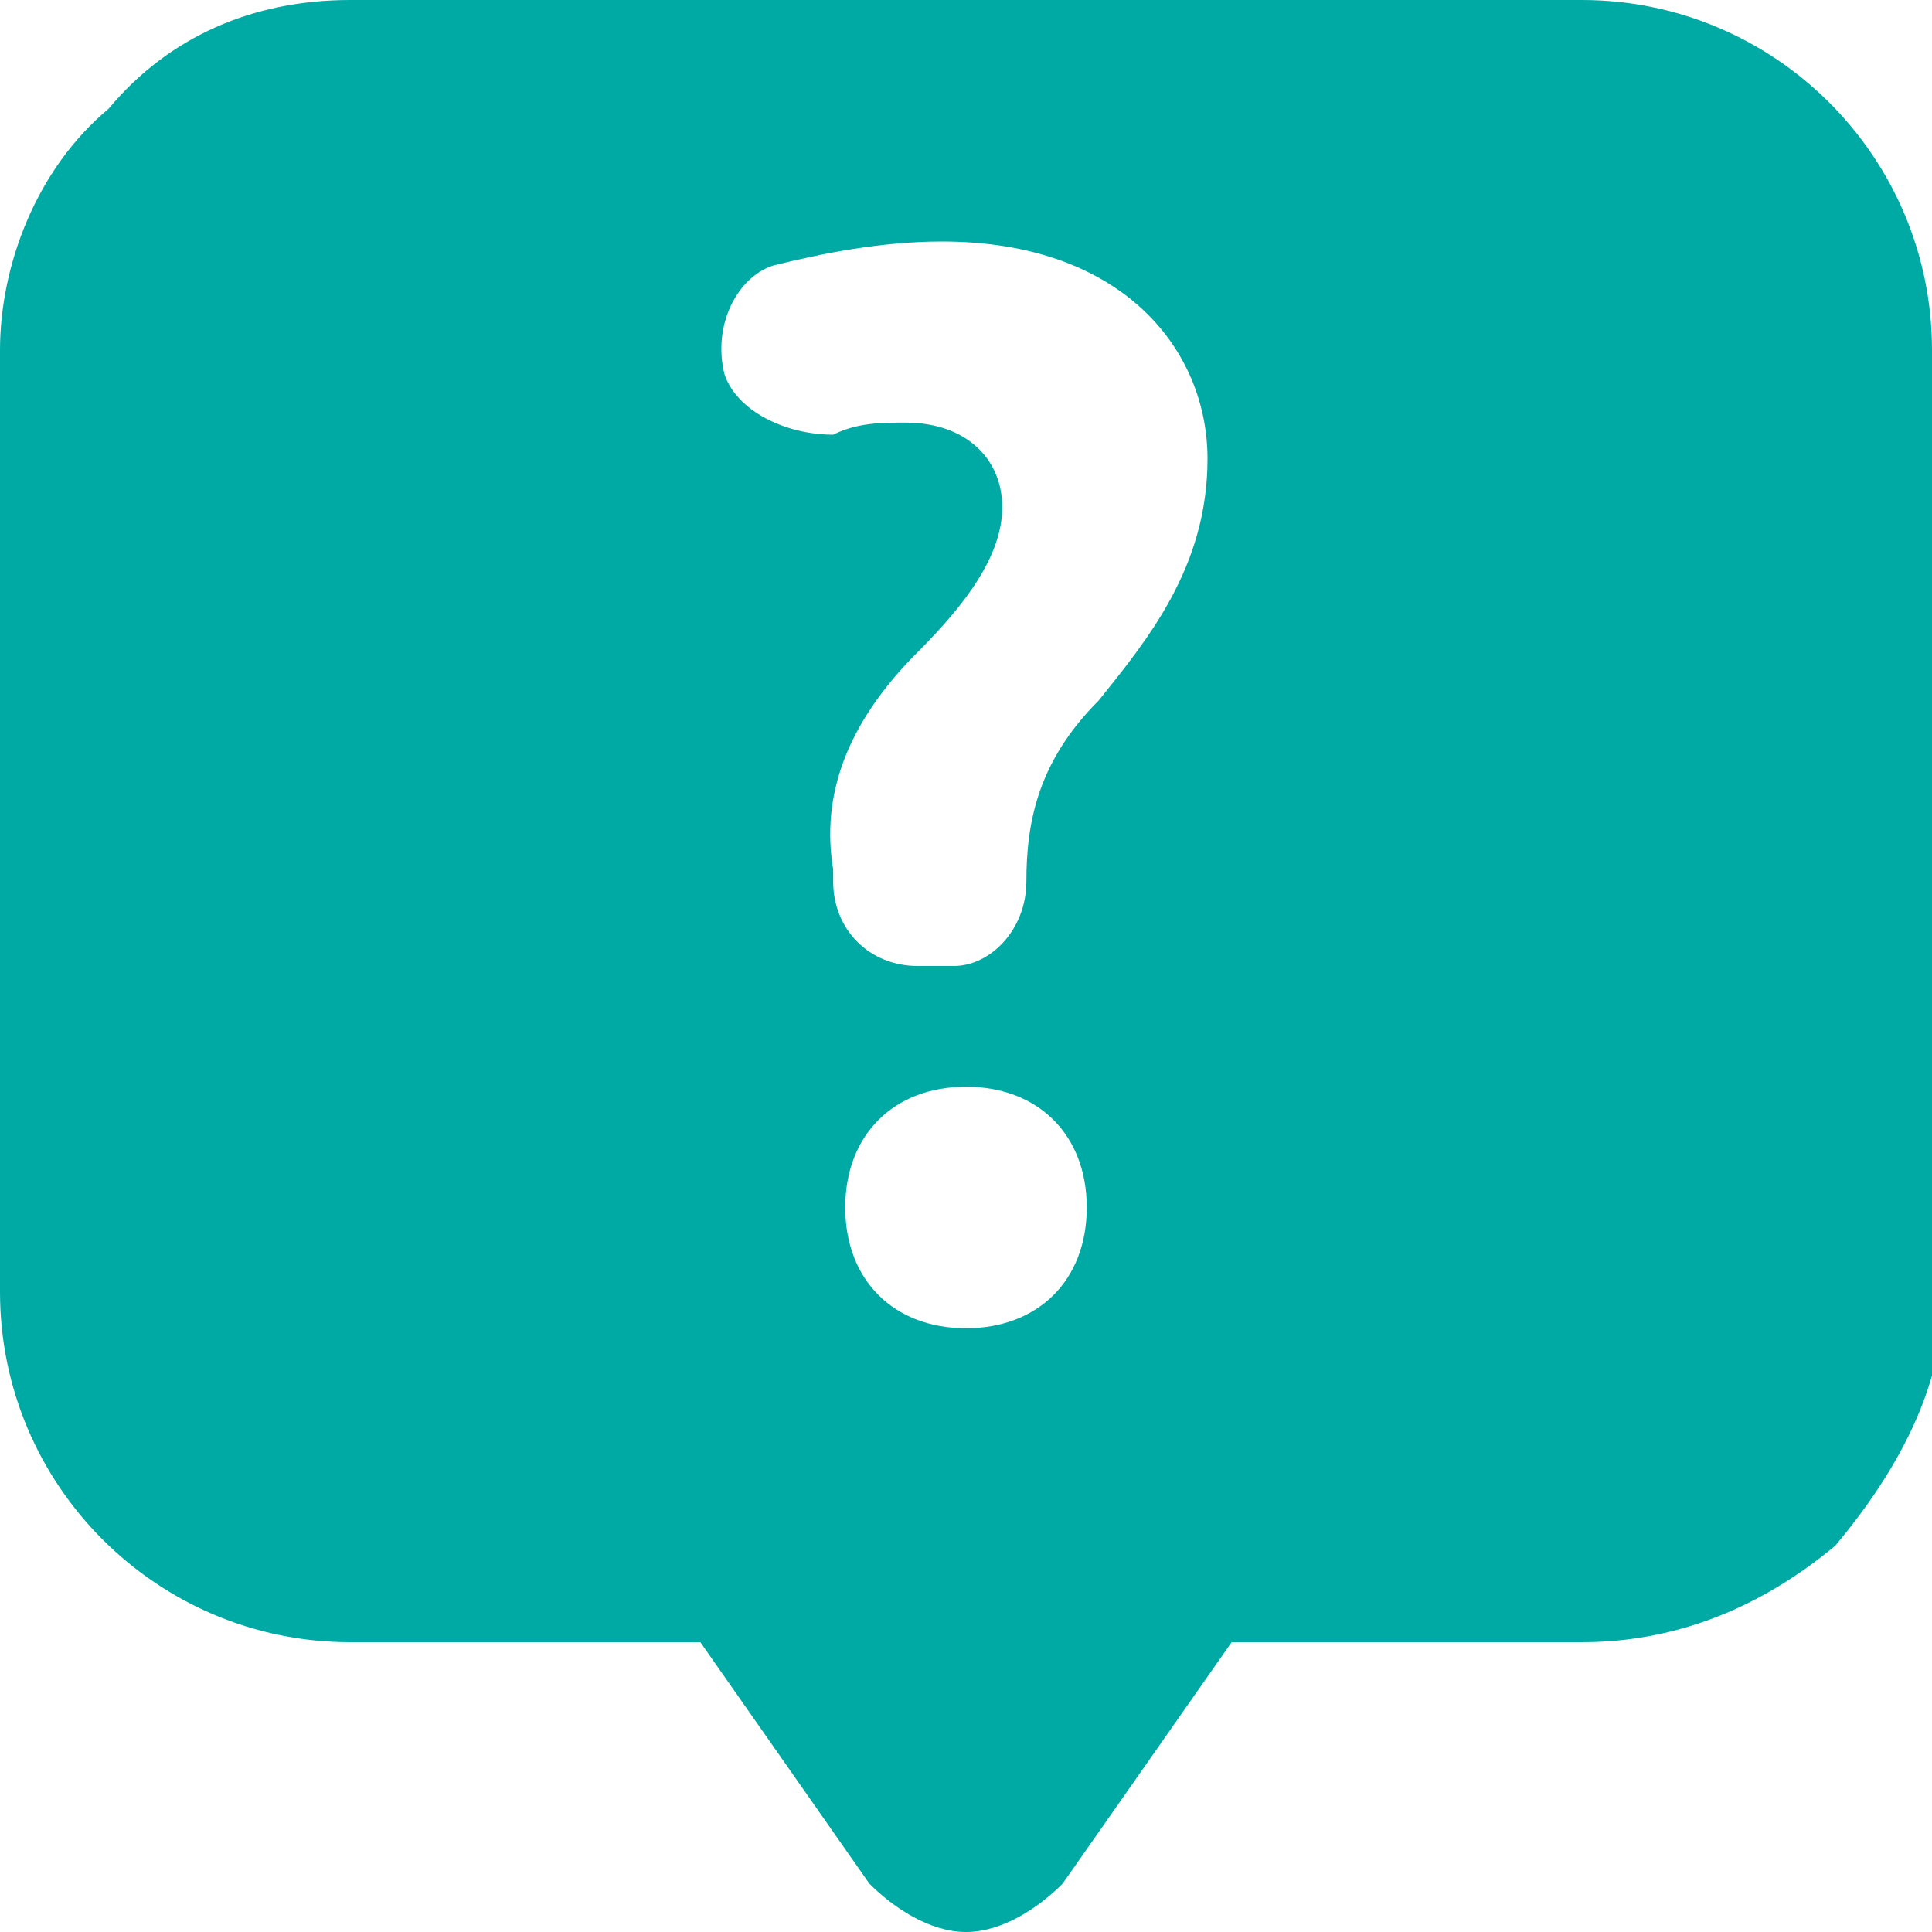 <?xml version="1.0" encoding="utf-8"?>
<!-- Generator: Adobe Illustrator 18.1.1, SVG Export Plug-In . SVG Version: 6.00 Build 0)  -->
<!DOCTYPE svg PUBLIC "-//W3C//DTD SVG 1.1//EN" "http://www.w3.org/Graphics/SVG/1.1/DTD/svg11.dtd">
<svg version="1.1" id="Capa_1" xmlns="http://www.w3.org/2000/svg" xmlns:xlink="http://www.w3.org/1999/xlink" x="0px" y="0px"
	 width="16px" height="16px" viewBox="0 0 16 16" enable-background="new 0 0 16 16" xml:space="preserve">
<path fill-rule="evenodd" clip-rule="evenodd" fill="#00AAA4" d="M9.1,5.8C8.6,6.3,8.5,6.8,8.5,7.3C8.5,7.7,8.2,8,7.9,8H7.6
	C7.2,8,6.9,7.7,6.9,7.3l0-0.1C6.8,6.6,7,6,7.6,5.4c0.4-0.4,0.7-0.8,0.7-1.2c0-0.4-0.3-0.7-0.8-0.7c-0.2,0-0.4,0-0.6,0.1
	C6.5,3.6,6.1,3.4,6,3.1C5.9,2.7,6.1,2.3,6.4,2.2C6.8,2.1,7.3,2,7.8,2C9.3,2,10,2.9,10,3.8C10,4.7,9.5,5.3,9.1,5.8z M8,11
	c-0.6,0-1-0.4-1-1c0-0.6,0.4-1,1-1c0.6,0,1,0.4,1,1C9,10.6,8.6,11,8,11z M16,2.9C16,1.3,14.7,0,13.1,0H2.9C2.1,0,1.4,0.3,0.9,0.9
	C0.3,1.4,0,2.2,0,2.9l0,7.8c0,1.6,1.3,2.9,2.9,2.9h2.9l1.4,2C7.4,15.8,7.7,16,8,16s0.6-0.2,0.8-0.4l1.4-2h2.9c0.8,0,1.5-0.3,2.1-0.8
	c0.5-0.6,0.9-1.3,0.9-2.1L16,2.9z"/>
</svg>
